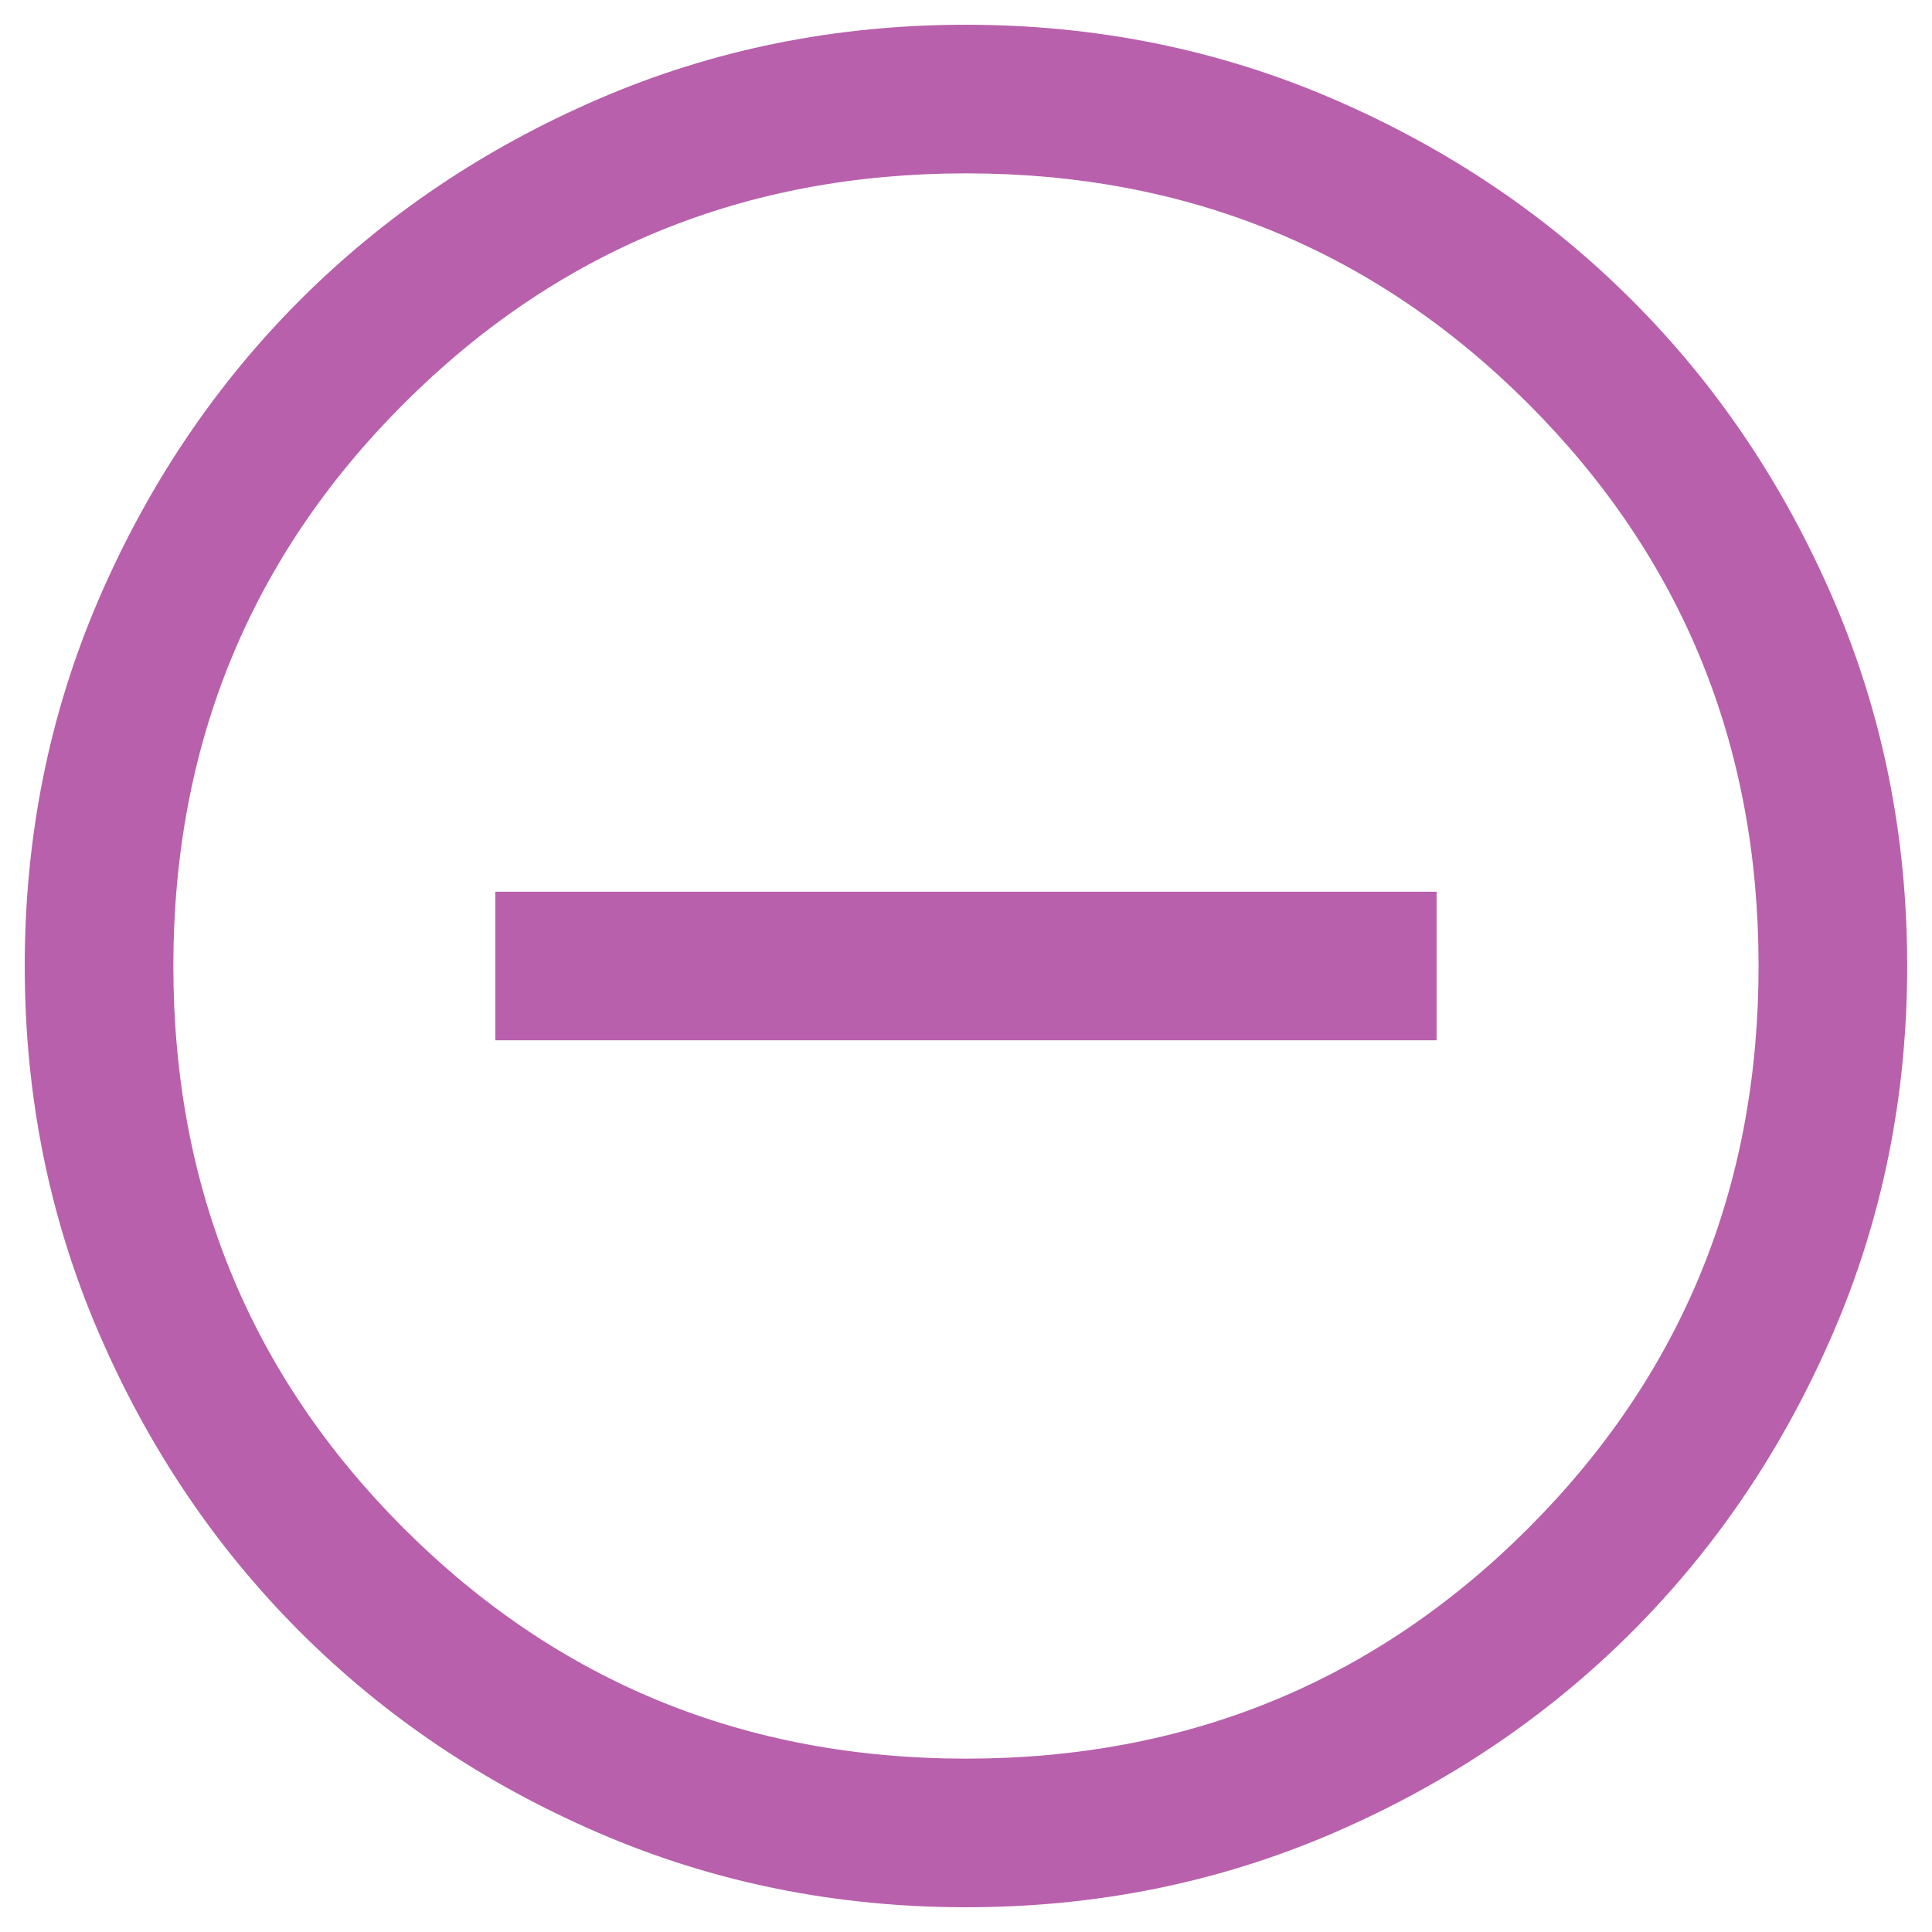 <svg width="26" height="26" viewBox="0 0 26 26" fill="none" xmlns="http://www.w3.org/2000/svg">
<path d="M6.666 14H19.333V12H6.666V14ZM13.002 25.667C11.25 25.667 9.603 25.334 8.062 24.669C6.52 24.004 5.179 23.102 4.039 21.962C2.899 20.823 1.996 19.482 1.331 17.941C0.666 16.4 0.333 14.754 0.333 13.002C0.333 11.25 0.665 9.603 1.33 8.062C1.995 6.52 2.898 5.179 4.037 4.039C5.177 2.899 6.517 1.996 8.058 1.331C9.599 0.666 11.246 0.333 12.997 0.333C14.749 0.333 16.396 0.666 17.938 1.331C19.479 1.995 20.82 2.898 21.96 4.038C23.101 5.177 24.003 6.518 24.669 8.059C25.334 9.599 25.666 11.246 25.666 12.998C25.666 14.75 25.334 16.396 24.669 17.938C24.004 19.48 23.102 20.82 21.962 21.961C20.822 23.101 19.482 24.004 17.941 24.669C16.4 25.334 14.754 25.667 13.002 25.667ZM13 23.667C15.977 23.667 18.5 22.633 20.566 20.567C22.633 18.5 23.666 15.978 23.666 13C23.666 10.022 22.633 7.5 20.566 5.433C18.5 3.367 15.977 2.333 13 2.333C10.022 2.333 7.5 3.367 5.433 5.433C3.366 7.5 2.333 10.022 2.333 13C2.333 15.978 3.366 18.5 5.433 20.567C7.5 22.633 10.022 23.667 13 23.667Z" fill="#B860AC"/>
</svg>
